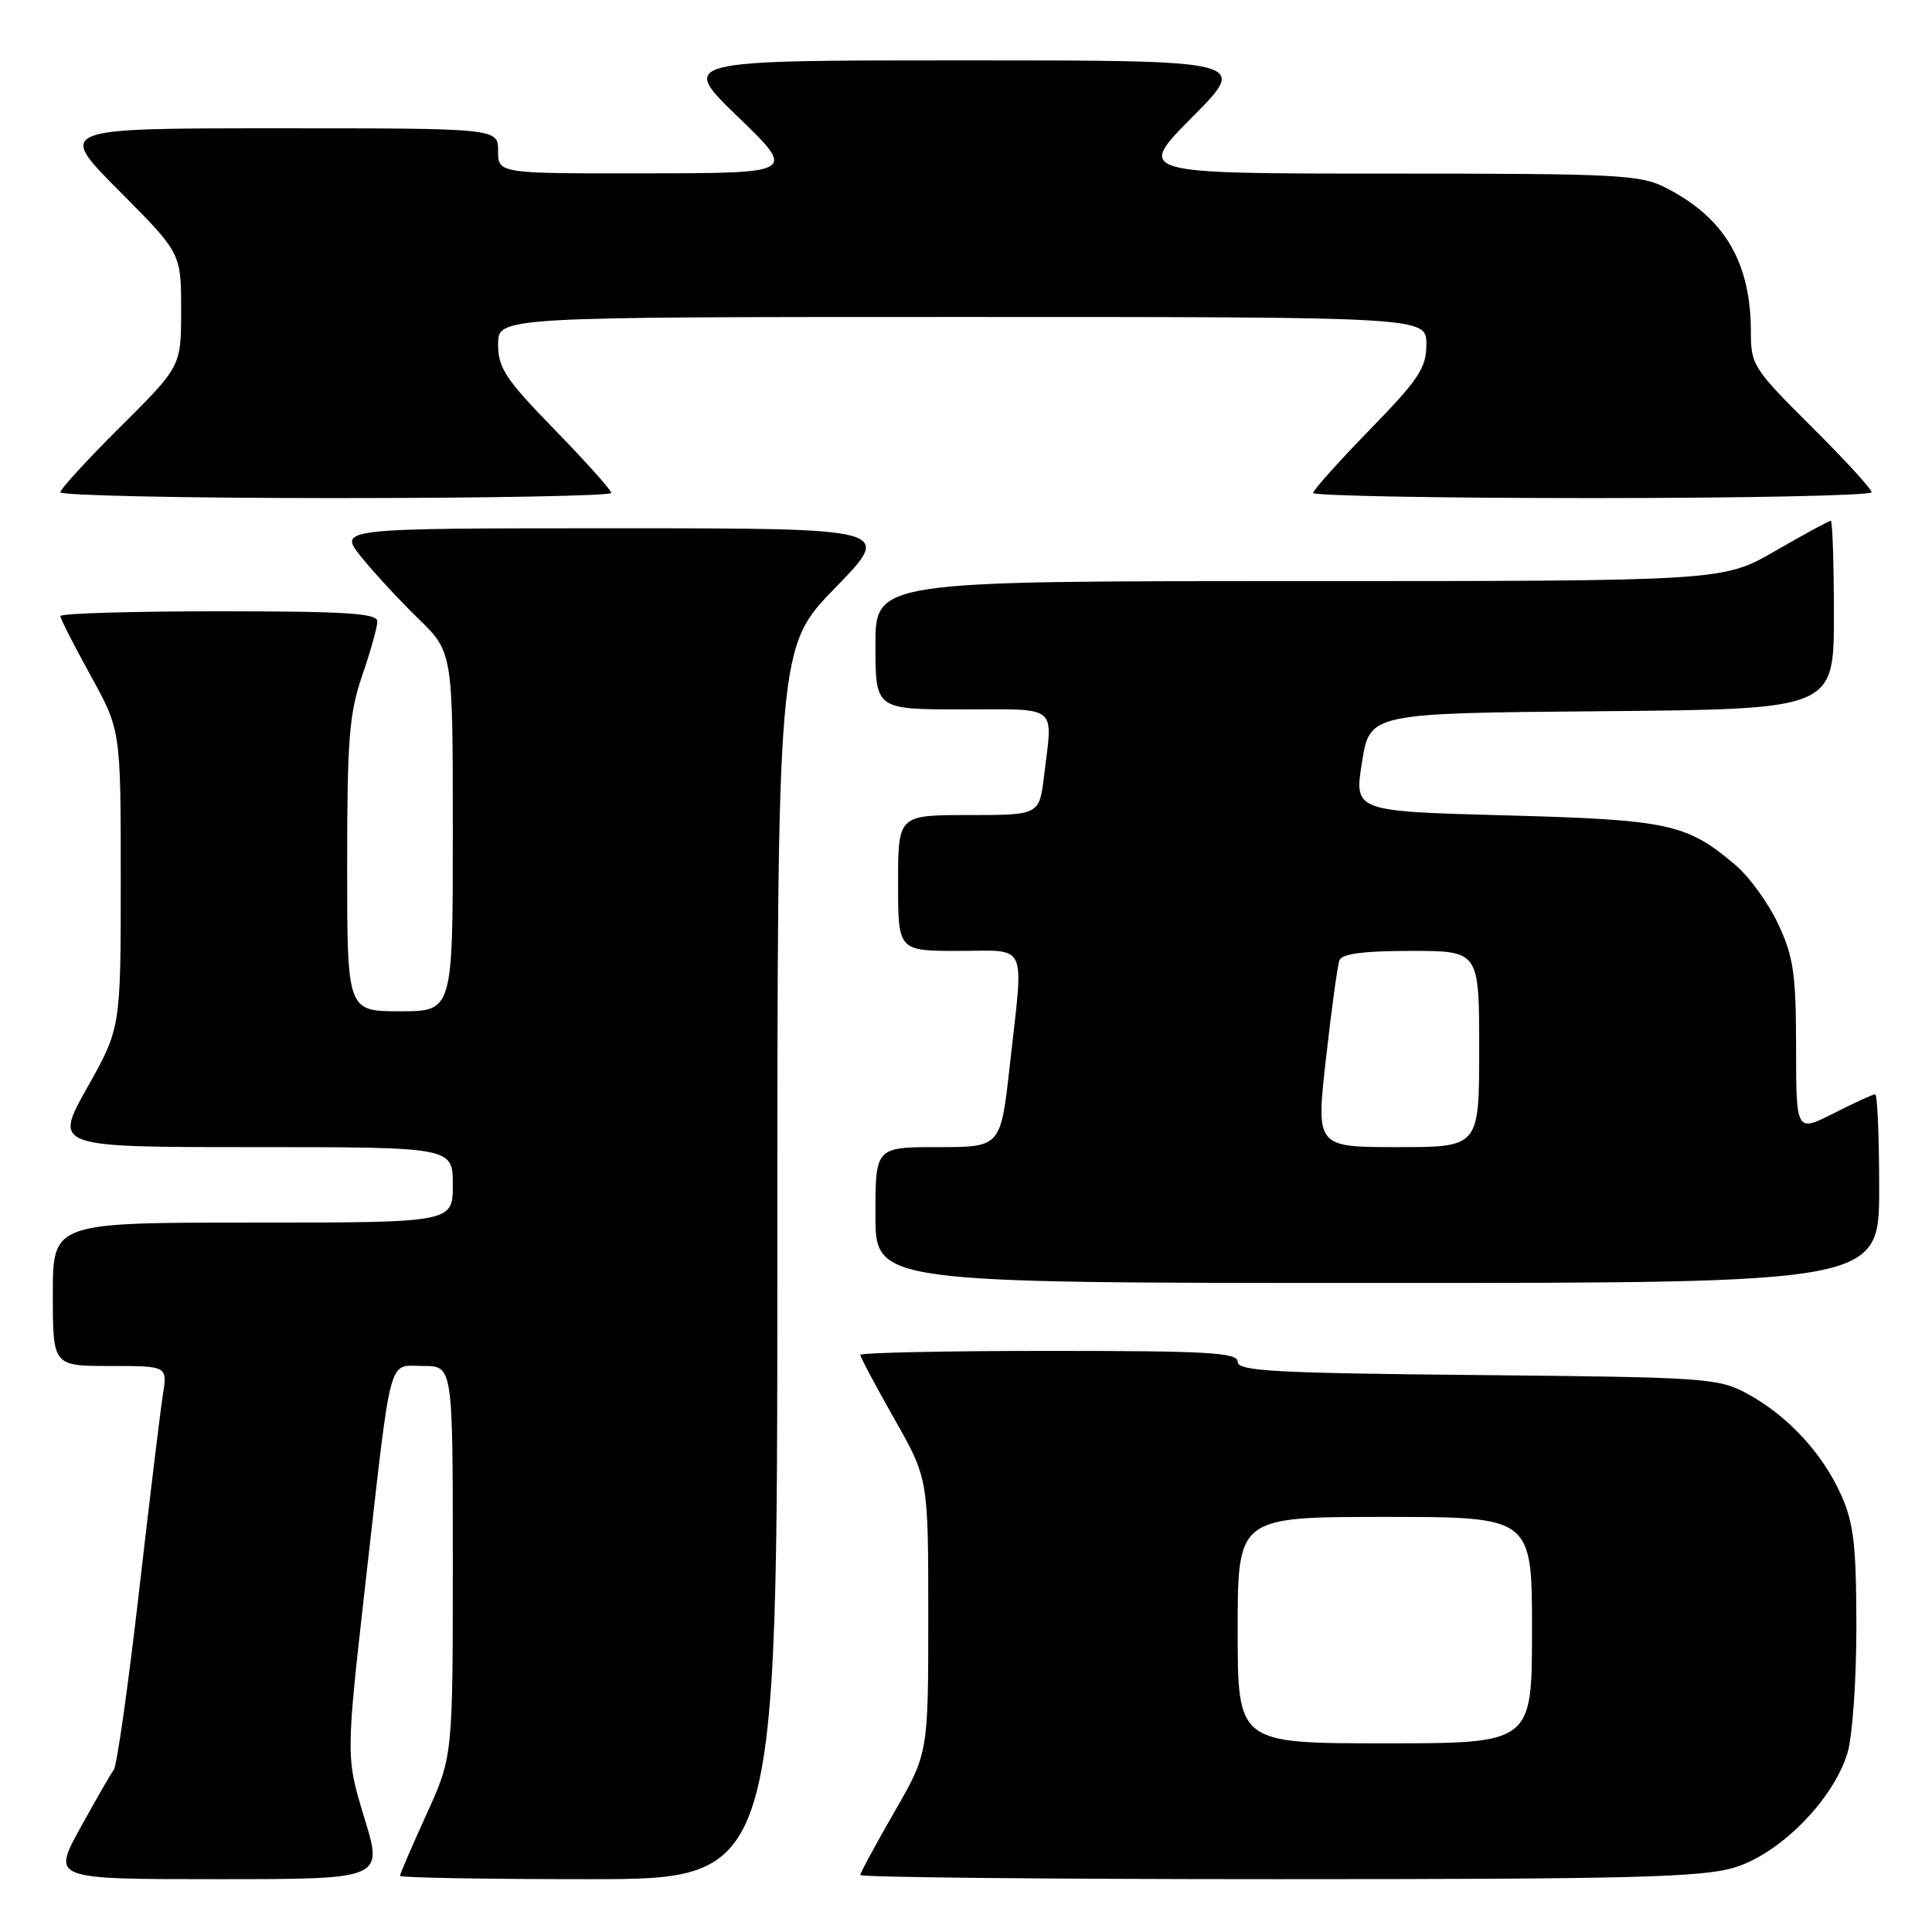 <?xml version="1.0" encoding="UTF-8" standalone="no"?>
<!DOCTYPE svg PUBLIC "-//W3C//DTD SVG 1.1//EN" "http://www.w3.org/Graphics/SVG/1.1/DTD/svg11.dtd" >
<svg xmlns="http://www.w3.org/2000/svg" xmlns:xlink="http://www.w3.org/1999/xlink" version="1.1" viewBox="0 0 256 256">
 <g >
 <path fill="currentColor"
d=" M 48.29 240.91 C 45.82 232.82 45.82 232.82 48.44 209.66 C 51.95 178.70 51.34 181.00 56.08 181.00 C 60.00 181.00 60.00 181.00 60.00 206.88 C 60.00 232.75 60.00 232.75 56.50 240.43 C 54.58 244.65 53.00 248.31 53.00 248.56 C 53.00 248.80 64.25 249.00 78.00 249.00 C 103.00 249.00 103.00 249.00 103.00 167.39 C 103.00 85.77 103.00 85.77 110.67 77.89 C 118.35 70.00 118.35 70.00 81.59 70.00 C 44.83 70.00 44.83 70.00 47.83 73.75 C 49.48 75.81 52.90 79.51 55.42 81.96 C 60.00 86.42 60.00 86.42 60.00 110.21 C 60.00 134.00 60.00 134.00 53.00 134.00 C 46.00 134.00 46.00 134.00 46.00 114.66 C 46.00 97.92 46.27 94.53 48.00 89.50 C 49.10 86.30 50.00 83.08 50.00 82.34 C 50.00 81.26 45.91 81.00 29.00 81.00 C 17.45 81.00 8.00 81.28 8.00 81.63 C 8.00 81.97 9.80 85.51 12.00 89.50 C 16.00 96.75 16.00 96.75 16.00 116.48 C 16.00 136.21 16.00 136.21 11.56 144.11 C 7.12 152.00 7.12 152.00 33.56 152.00 C 60.00 152.00 60.00 152.00 60.00 157.00 C 60.00 162.00 60.00 162.00 33.50 162.00 C 7.00 162.00 7.00 162.00 7.00 171.50 C 7.00 181.00 7.00 181.00 14.59 181.00 C 22.18 181.00 22.18 181.00 21.59 184.75 C 21.26 186.81 19.83 198.62 18.41 211.00 C 16.99 223.37 15.49 233.95 15.08 234.50 C 14.67 235.05 12.66 238.54 10.62 242.25 C 6.90 249.00 6.90 249.00 28.84 249.00 C 50.77 249.00 50.77 249.00 48.29 240.91 Z  M 229.74 247.48 C 235.83 245.68 242.94 238.48 244.81 232.24 C 245.47 230.04 245.99 222.52 245.98 215.38 C 245.96 204.60 245.62 201.77 243.92 198.00 C 241.43 192.49 236.82 187.54 231.50 184.66 C 227.68 182.60 226.09 182.49 195.75 182.20 C 168.84 181.94 164.00 181.68 164.00 180.45 C 164.00 179.22 160.16 179.00 139.00 179.00 C 125.25 179.00 114.00 179.24 114.00 179.53 C 114.00 179.83 116.03 183.64 118.50 188.00 C 123.00 195.93 123.00 195.93 123.00 214.12 C 123.00 232.30 123.00 232.30 118.50 240.11 C 116.03 244.40 114.00 248.15 114.00 248.45 C 114.00 248.75 138.89 249.00 169.32 249.00 C 215.83 249.00 225.45 248.76 229.74 247.48 Z  M 249.00 157.50 C 249.00 150.62 248.76 145.00 248.47 145.00 C 248.17 145.00 245.70 146.13 242.97 147.52 C 238.00 150.03 238.00 150.03 237.99 138.77 C 237.98 129.06 237.66 126.80 235.63 122.46 C 234.34 119.69 231.76 116.13 229.89 114.56 C 223.46 109.13 221.07 108.62 199.47 108.04 C 179.43 107.50 179.43 107.50 180.47 101.00 C 181.50 94.50 181.50 94.50 212.25 94.24 C 243.00 93.97 243.00 93.97 243.00 81.49 C 243.00 74.62 242.81 69.00 242.59 69.00 C 242.36 69.00 239.05 70.80 235.24 73.00 C 228.30 77.00 228.30 77.00 172.15 77.00 C 116.00 77.00 116.00 77.00 116.00 85.50 C 116.00 94.00 116.00 94.00 127.50 94.00 C 140.44 94.00 139.49 93.24 138.35 102.75 C 137.72 108.00 137.72 108.00 128.36 108.00 C 119.00 108.00 119.00 108.00 119.00 117.00 C 119.00 126.00 119.00 126.00 127.00 126.00 C 136.33 126.00 135.66 124.50 133.80 141.20 C 132.60 152.00 132.60 152.00 124.30 152.00 C 116.00 152.00 116.00 152.00 116.00 161.00 C 116.00 170.00 116.00 170.00 182.50 170.00 C 249.00 170.00 249.00 170.00 249.00 157.50 Z  M 81.00 65.32 C 81.00 64.95 77.63 61.18 73.50 56.94 C 66.97 50.23 66.00 48.76 66.00 45.61 C 66.00 42.00 66.00 42.00 127.50 42.00 C 189.00 42.00 189.00 42.00 189.00 45.61 C 189.00 48.76 188.03 50.23 181.50 56.94 C 177.38 61.18 174.00 64.95 174.00 65.32 C 174.00 65.69 190.65 66.00 211.00 66.00 C 231.35 66.00 248.00 65.65 248.00 65.23 C 248.00 64.80 244.40 60.87 240.00 56.50 C 232.35 48.89 232.00 48.35 232.00 44.02 C 232.00 34.78 228.55 28.90 220.79 24.91 C 217.36 23.14 214.58 23.00 183.81 23.00 C 150.55 23.00 150.55 23.00 158.00 15.50 C 165.45 8.00 165.45 8.00 127.74 8.00 C 90.04 8.00 90.04 8.00 97.77 15.47 C 105.50 22.94 105.50 22.94 85.75 22.97 C 66.00 23.00 66.00 23.00 66.00 20.00 C 66.00 17.00 66.00 17.00 36.77 17.00 C 7.54 17.00 7.54 17.00 15.77 25.27 C 24.00 33.54 24.00 33.54 24.00 41.04 C 24.00 48.55 24.00 48.55 16.00 56.50 C 11.60 60.87 8.00 64.80 8.00 65.23 C 8.00 65.65 24.42 66.00 44.50 66.00 C 64.58 66.00 81.00 65.69 81.00 65.32 Z  M 164.00 216.00 C 164.00 201.00 164.00 201.00 183.50 201.00 C 203.00 201.00 203.00 201.00 203.00 216.00 C 203.00 231.00 203.00 231.00 183.50 231.00 C 164.00 231.00 164.00 231.00 164.00 216.00 Z  M 175.70 140.25 C 176.42 133.79 177.23 127.94 177.48 127.25 C 177.80 126.38 180.66 126.00 186.97 126.00 C 196.00 126.00 196.00 126.00 196.00 139.00 C 196.00 152.00 196.00 152.00 185.19 152.00 C 174.37 152.00 174.37 152.00 175.70 140.25 Z "/>
</g>
</svg>